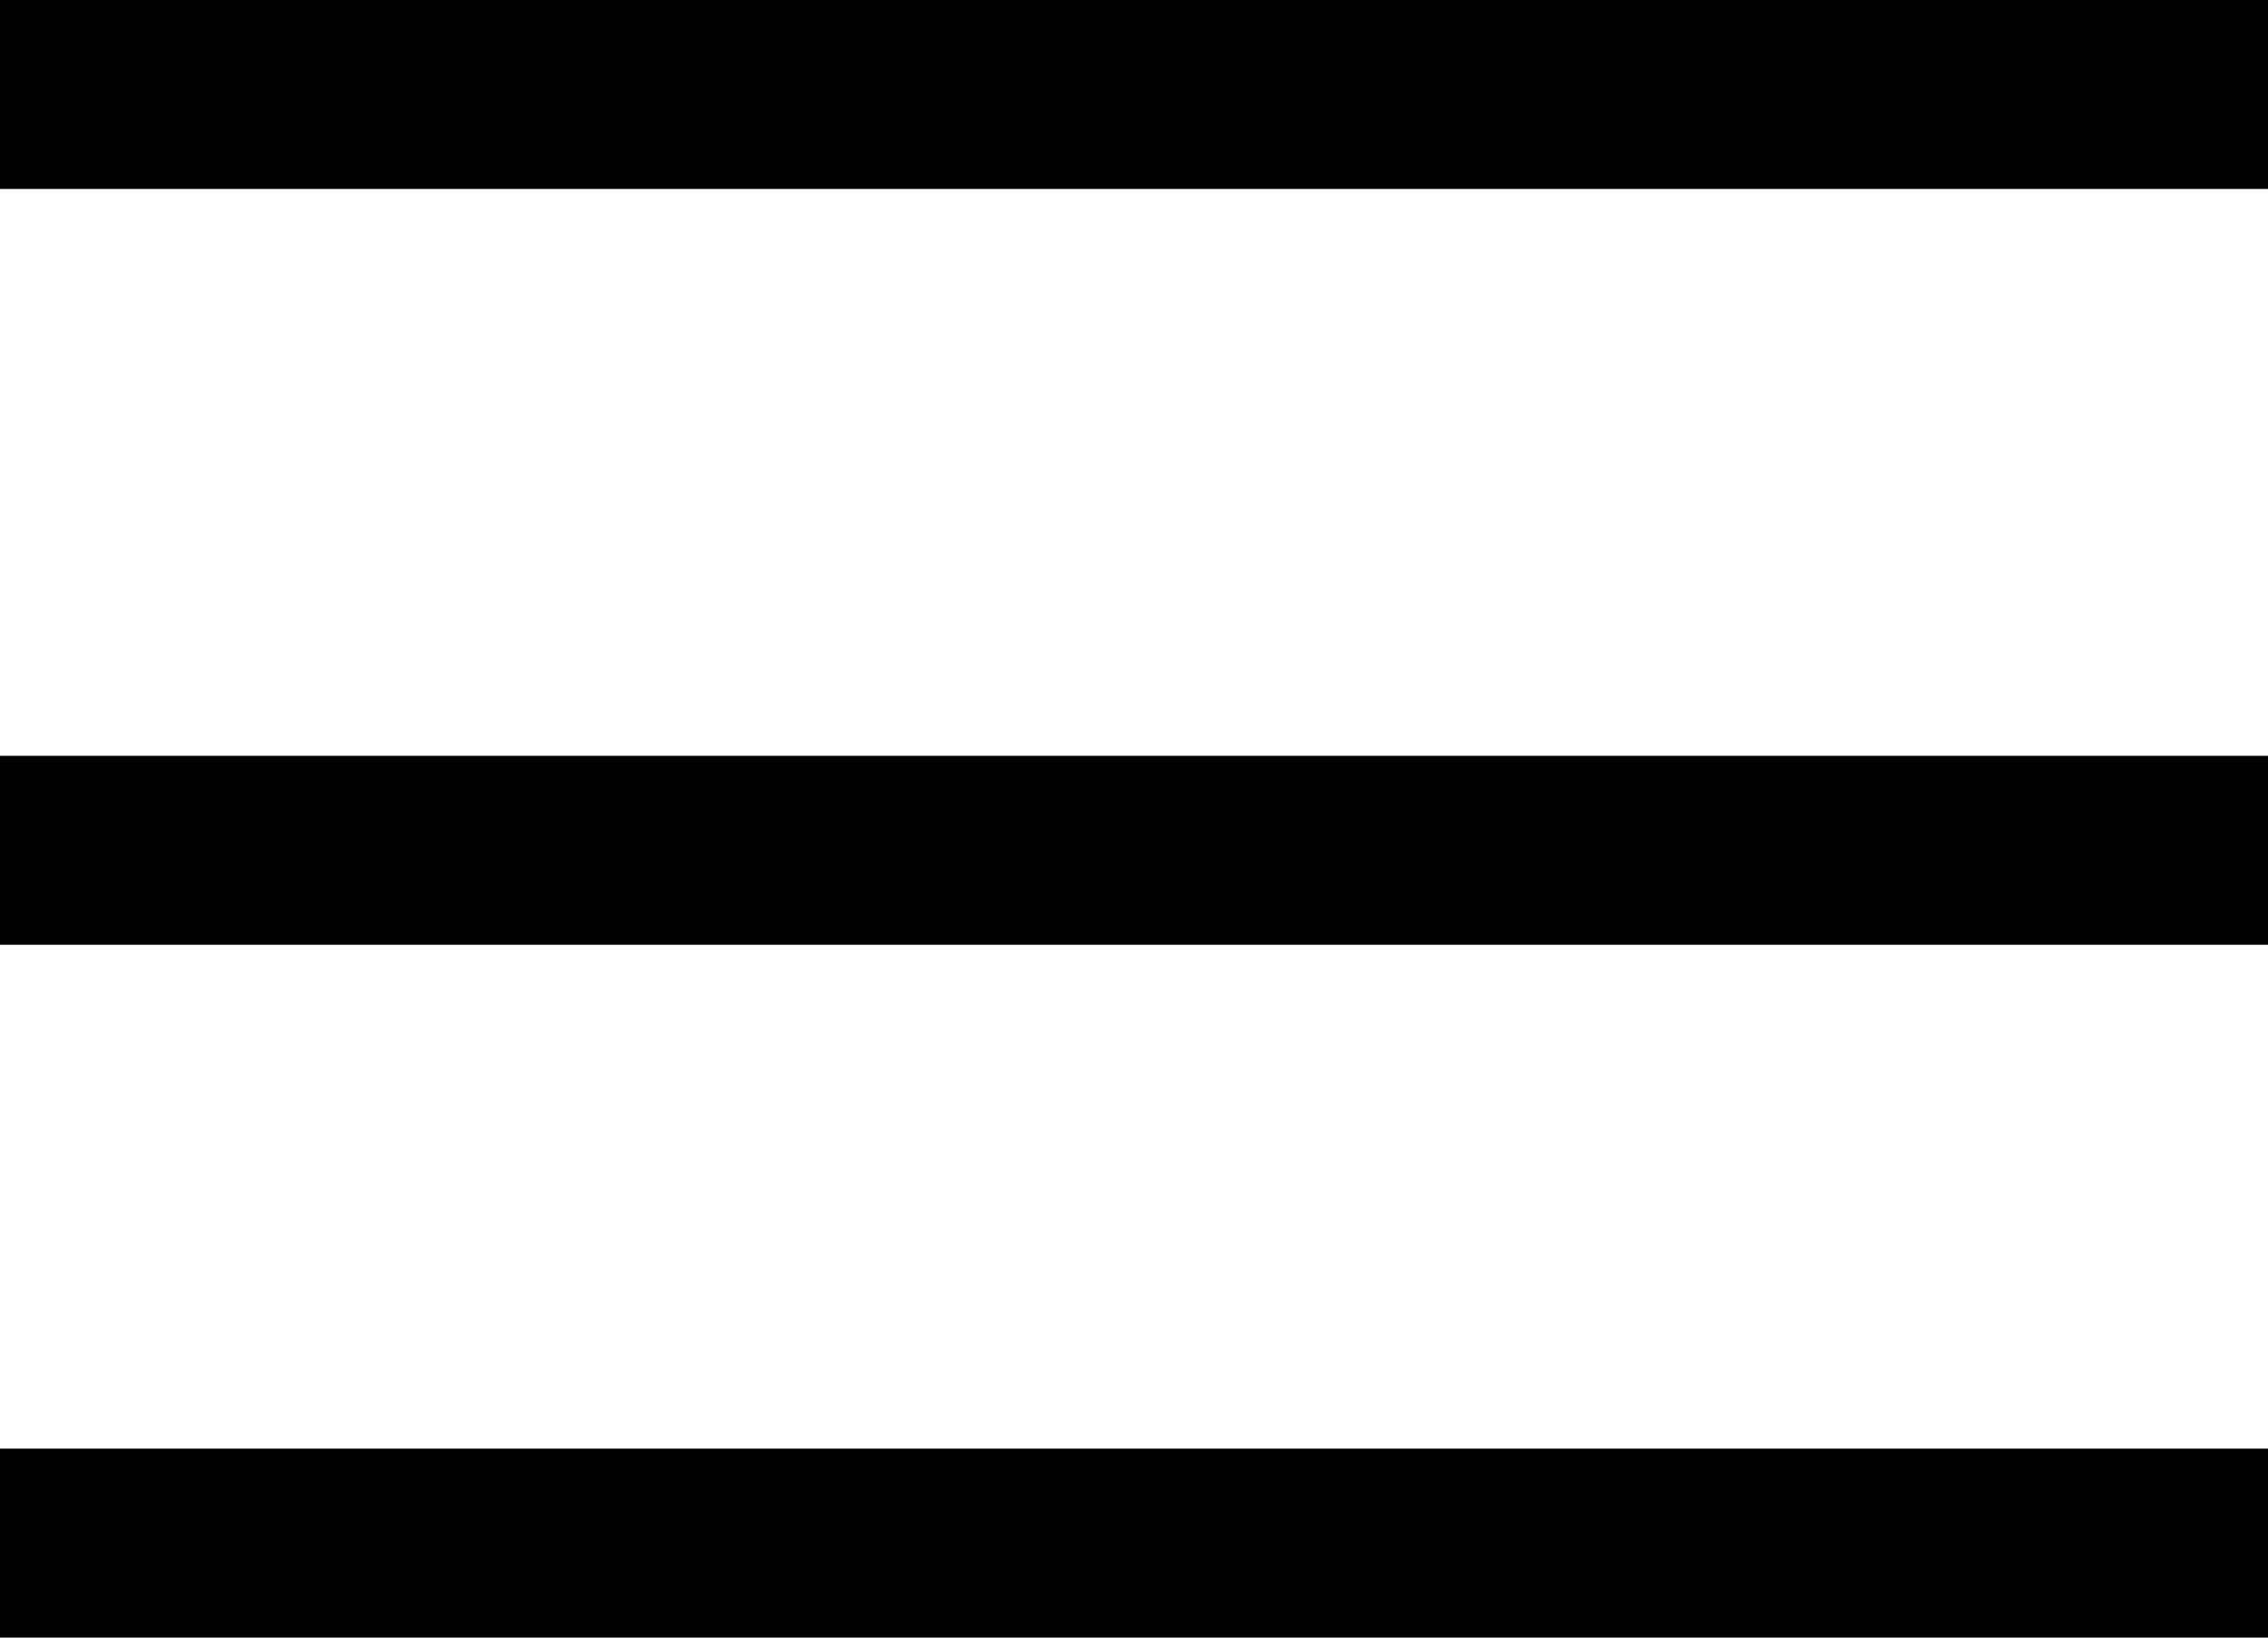<svg width="36" height="26" viewBox="0 0 36 26" fill="none" xmlns="http://www.w3.org/2000/svg">
<line y1="1.5" x2="36" y2="1.5" stroke="black" stroke-width="3"/>
<line y1="13.5" x2="36" y2="13.5" stroke="black" stroke-width="3"/>
<line y1="24.5" x2="36" y2="24.5" stroke="black" stroke-width="3"/>
</svg>

